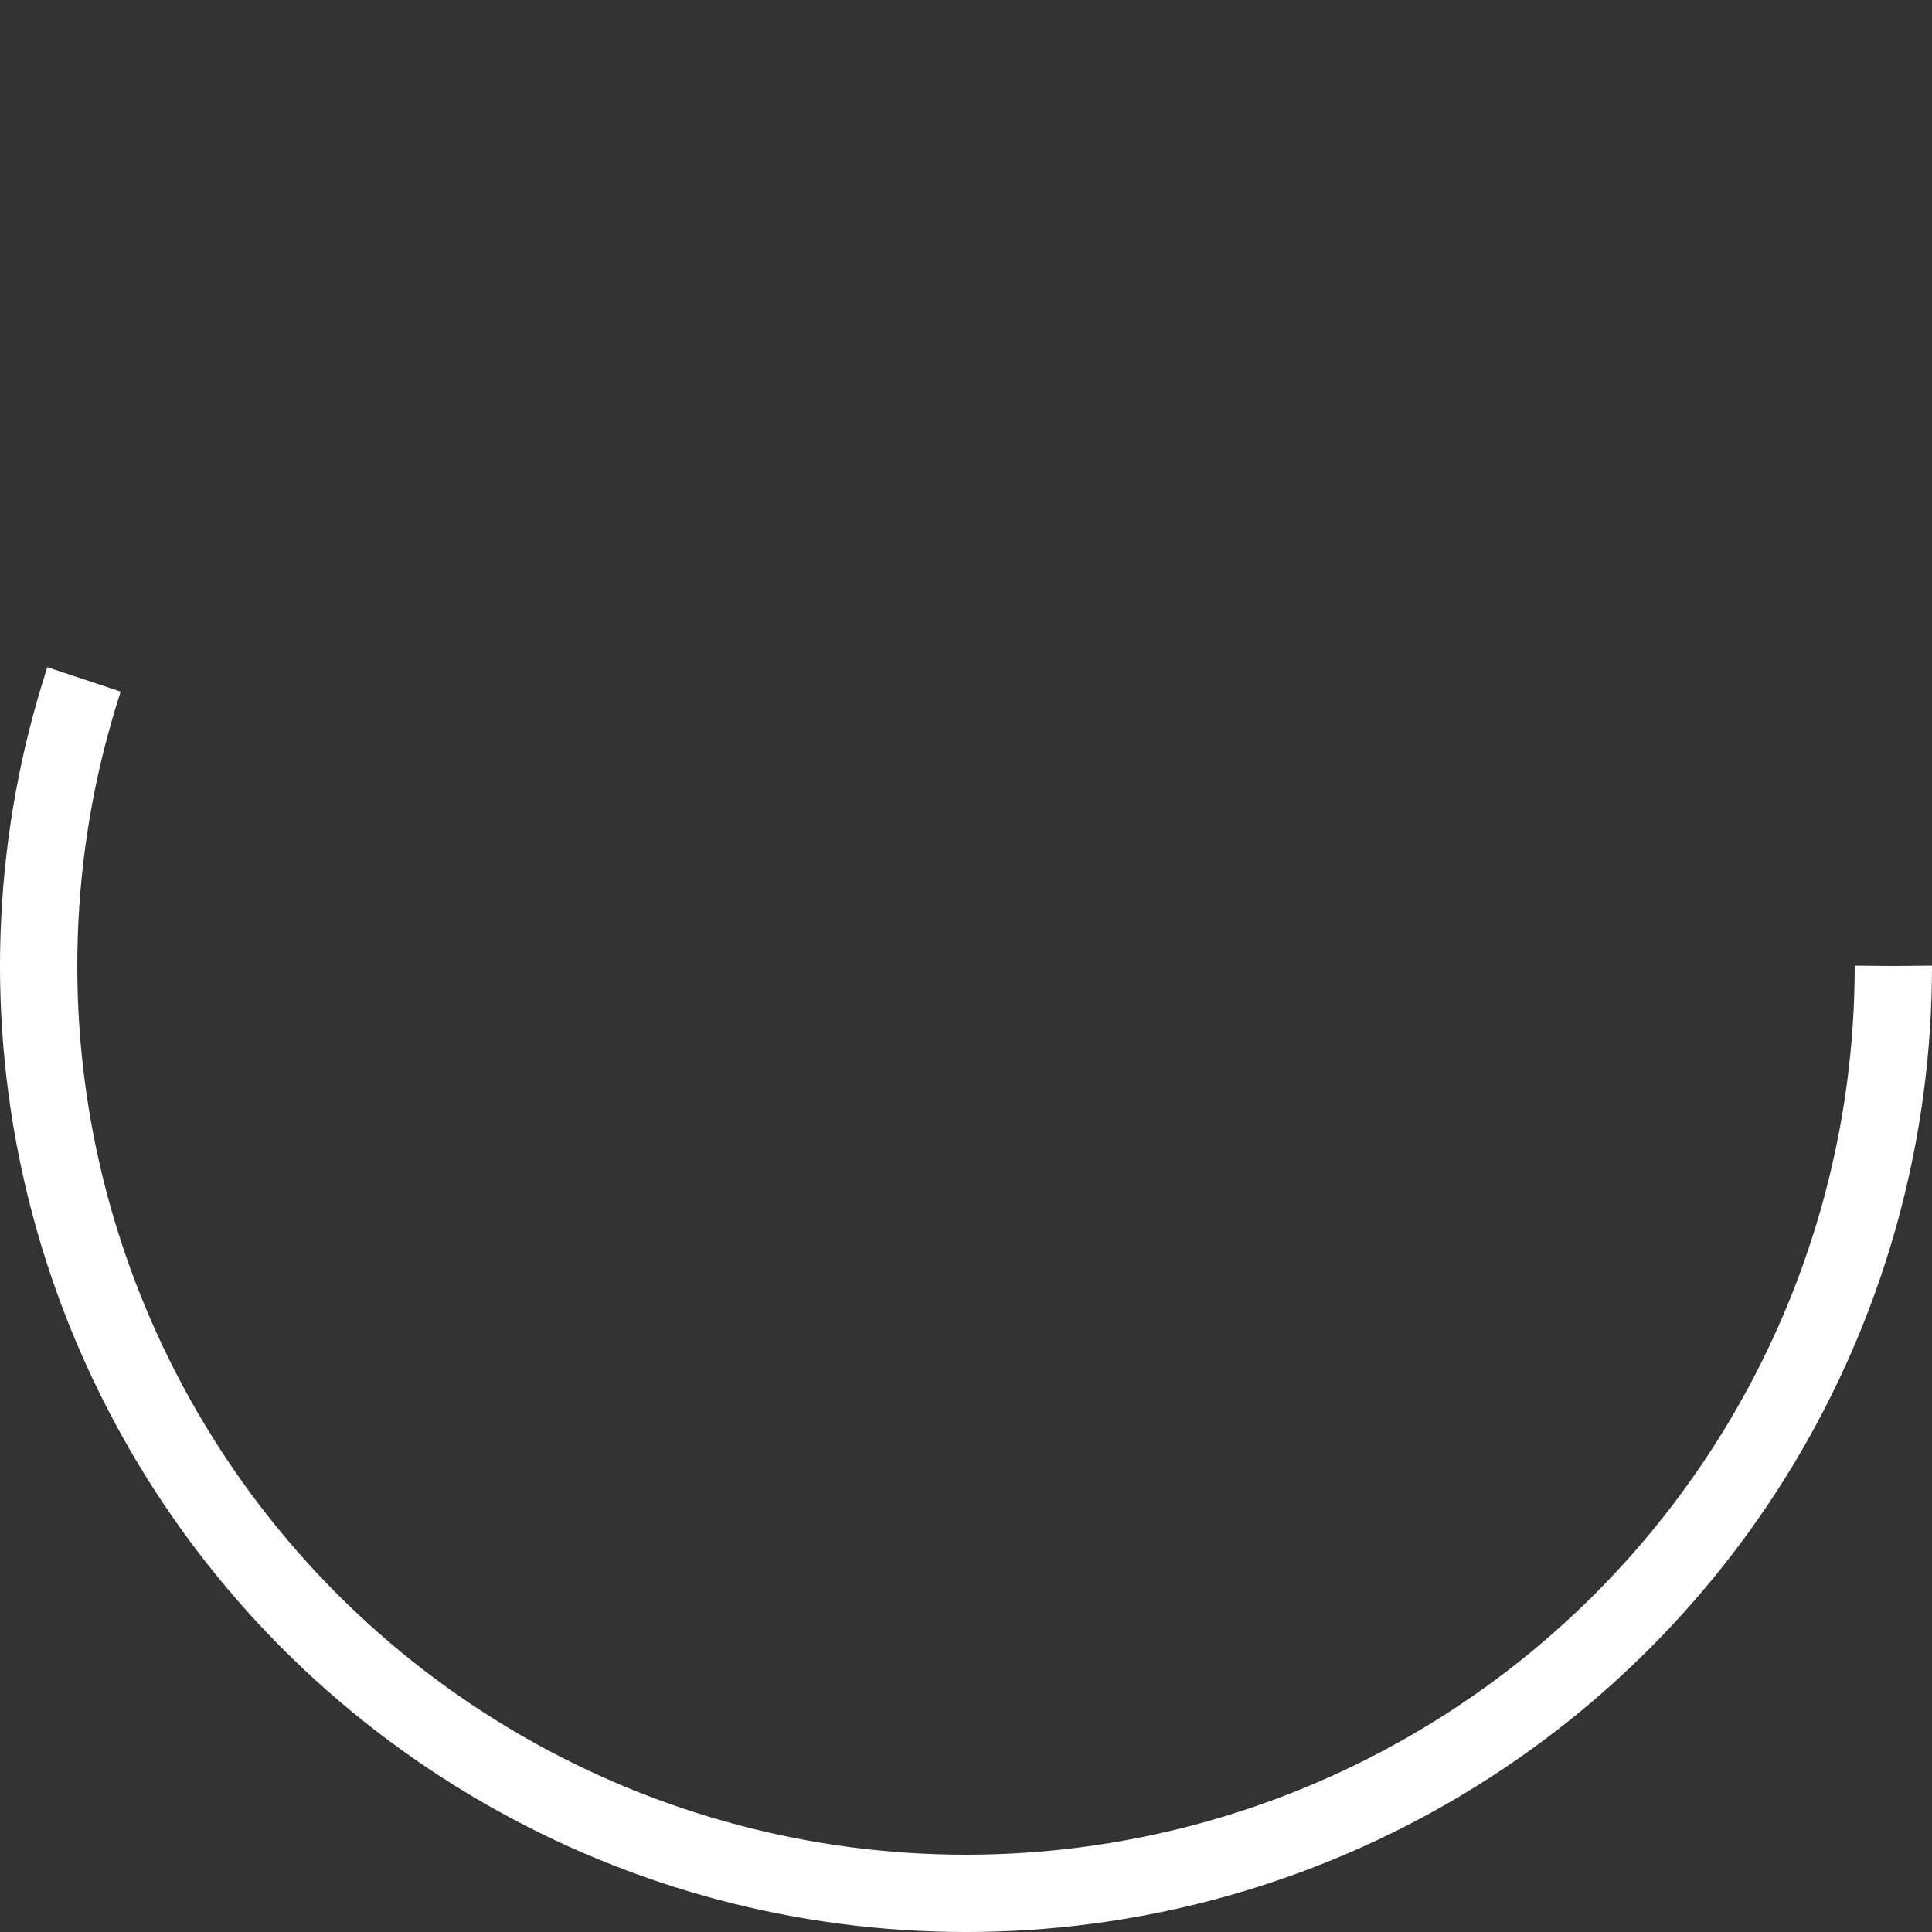 <?xml version="1.0" encoding="UTF-8"?>
<svg width="120px" height="120px" xmlns="http://www.w3.org/2000/svg" viewBox="0 0 100 100" preserveAspectRatio="xMidYMid" class="uil-ring">

	<rect x="0" y="0" width="100" height="100" fill="#333333" stroke="none"/>

	<rect x="0" y="0" width="100" height="100" fill="none" class="bk"/>
	<circle cx="50" cy="50" r="48" stroke-dasharray="165.876 135.717" stroke="#ffffff" fill="none" stroke-width="4">
		<animateTransform attributeName="transform" type="rotate" values="0 50 50;180 50 50;360 50 50;" keyTimes="0;0.5;1" dur="1s" repeatCount="indefinite" begin="0s"/>
	</circle>
</svg>